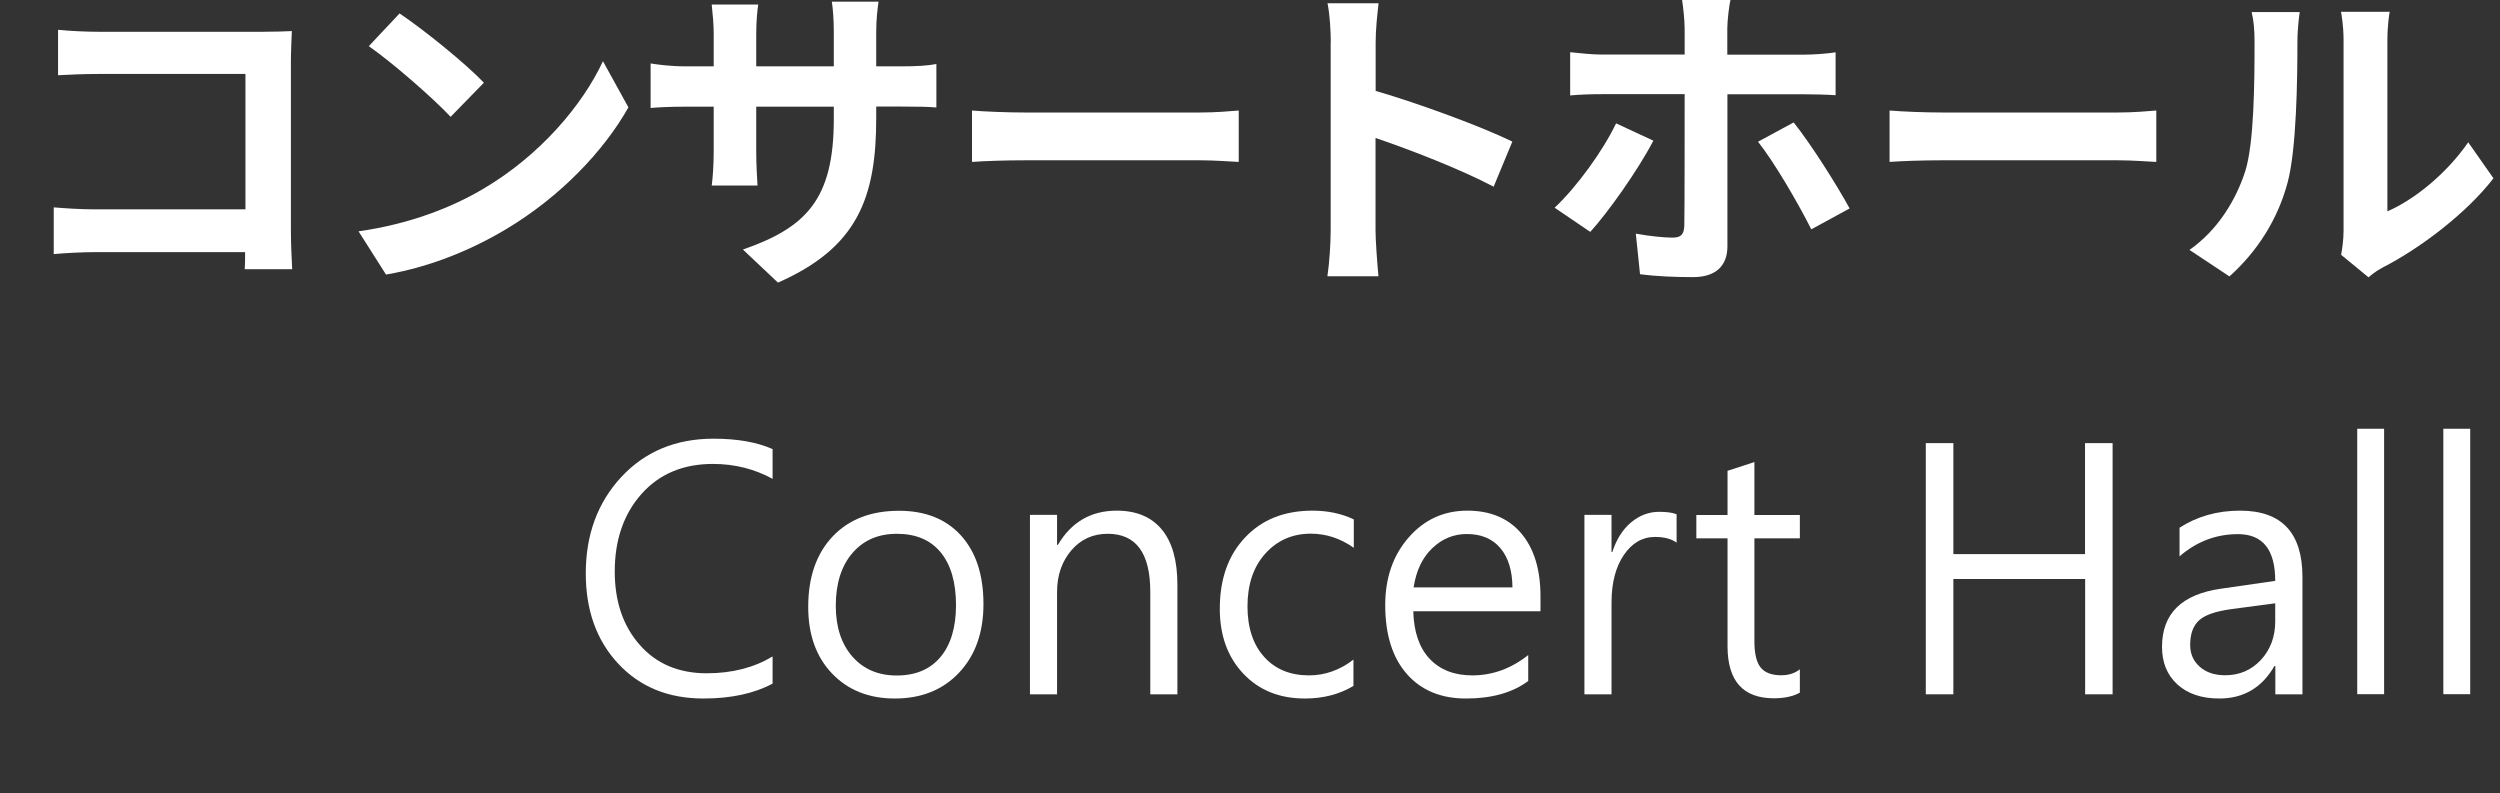 <?xml version="1.0" encoding="utf-8"?>
<!-- Generator: Adobe Illustrator 26.2.1, SVG Export Plug-In . SVG Version: 6.00 Build 0)  -->
<svg version="1.1" xmlns="http://www.w3.org/2000/svg" xmlns:xlink="http://www.w3.org/1999/xlink" x="0px" y="0px"
	 viewBox="0 0 213.99 67.92" style="enable-background:new 0 0 213.99 67.92;" xml:space="preserve">
<rect x="0" y="0" width="213.99" height="67.92" fill="#333333" stroke="none"/>
<style type="text/css">
	.st0{display:none;}
	.st1{opacity:0.5;fill:#231815;}
	.st2{opacity:0.5;fill:url(#SVGID_00000072251552977763508420000015054123607521912503_);}
	.st3{opacity:0.25;fill:#CCC8C7;}
	.st4{opacity:0.6;fill:url(#SVGID_00000096037974333725263730000016161022248880632721_);}
	.st5{opacity:0.6;fill:url(#SVGID_00000089563191962734268070000000214189984298909075_);}
	.st6{opacity:0.6;fill:url(#SVGID_00000034063638742685846430000011439974145658491802_);}
	.st7{opacity:0.6;fill:url(#SVGID_00000022527583059631505510000018232166534503631014_);}
	.st8{clip-path:url(#SVGID_00000183215131688265764500000015083395156423893661_);}
	.st9{clip-path:url(#SVGID_00000157298282148310978050000004440832263525136298_);}
	.st10{clip-path:url(#SVGID_00000030448863418752834520000012243205911420602793_);}
	.st11{clip-path:url(#SVGID_00000115477637526273676620000008547703406670734492_);}
	.st12{clip-path:url(#SVGID_00000107576029437442433260000018233819692086841526_);}
	.st13{clip-path:url(#SVGID_00000012457003493745236430000007722384572953517708_);}
	
		.st14{clip-path:url(#SVGID_00000065065390147957448990000009496765162020560053_);fill:url(#SVGID_00000009578849809230265750000006301373797028358806_);}
	.st15{opacity:0.85;fill:none;stroke:#B77B49;stroke-width:5;stroke-miterlimit:10;}
	
		.st16{clip-path:url(#SVGID_00000041987421573421642260000005726096763391901079_);fill:url(#SVGID_00000180363908799632587230000009979091102064890264_);}
	.st17{opacity:0.85;clip-path:url(#SVGID_00000128480059008167054910000016515262945604019603_);fill:#B93322;}
	.st18{opacity:0.85;clip-path:url(#SVGID_00000121265432597362015230000016206657922271189686_);fill:#B18448;}
	.st19{fill:#FFFFFF;}
	.st20{fill:none;stroke:#FFFFFF;stroke-width:2;stroke-linecap:round;stroke-linejoin:round;stroke-miterlimit:10;}
	.st21{fill:none;stroke:#FFFFFF;stroke-width:3;stroke-miterlimit:10;}
	.st22{fill:url(#SVGID_00000181070233597555659000000004367994685037949873_);}
	.st23{fill:none;stroke:#FFFFFF;stroke-width:0.7;stroke-miterlimit:10;}
	.st24{opacity:0.85;clip-path:url(#SVGID_00000027587548469856707200000016897169316642510515_);fill:#A2A67E;}
	.st25{fill:url(#SVGID_00000026886249178062779410000005759704276682771601_);}
	.st26{opacity:0.85;clip-path:url(#SVGID_00000090997415644974252200000018282843801214471589_);fill:#C6741E;}
	.st27{opacity:0.89;fill:#DEAD5E;}
	.st28{fill:none;stroke:#FFFFFF;stroke-width:2;stroke-miterlimit:10;}
	.st29{fill:url(#SVGID_00000175282015411280577090000017068456237654022547_);}
	.st30{fill:url(#SVGID_00000169516634963298165260000011709833650806273668_);}
	.st31{opacity:0.85;clip-path:url(#SVGID_00000127044023910994485940000002202843718500435646_);fill:#8B9697;}
	.st32{opacity:0.85;fill:#174354;}
	.st33{fill:url(#SVGID_00000036220033575370554040000003208587792007702937_);}
	.st34{opacity:0.85;clip-path:url(#SVGID_00000104668665561446530960000013567597871176969348_);fill:#174354;}
	.st35{fill:#9E9E9F;}
	.st36{fill:url(#SVGID_00000032611045599271644950000008342396676187844788_);}
	.st37{fill:url(#SVGID_00000163780208710110659700000006181930335248281788_);}
	.st38{fill:url(#SVGID_00000093150923011261620970000008062759288235388579_);}
	.st39{fill-rule:evenodd;clip-rule:evenodd;fill:#FFFFFF;}
	.st40{fill:url(#SVGID_00000168096152419235965420000005644914729645119887_);}
	.st41{fill:url(#SVGID_00000116201689677450956410000017953622300689010066_);}
	.st42{fill:url(#SVGID_00000052786717197605526850000004346150785755348371_);}
	.st43{fill:url(#SVGID_00000165920313672141311010000001124299466684636835_);}
	.st44{fill:#434343;}
	.st45{fill:url(#SVGID_00000160889616607386367580000004130033819635117957_);}
	.st46{opacity:0.6;}
	.st47{clip-path:url(#SVGID_00000142172120601806898020000005877660681269802924_);fill:#FFFFFF;}
	.st48{clip-path:url(#SVGID_00000168079627573098655080000016281981327863145119_);fill:#FFFFFF;}
	.st49{fill:url(#SVGID_00000007427346421715617270000012272112809182220985_);}
	.st50{clip-path:url(#SVGID_00000164508761629844716400000011112715998232146619_);fill:#FFFFFF;}
	.st51{fill:none;stroke:#FFFFFF;stroke-miterlimit:10;}
	.st52{fill:url(#SVGID_00000101104124057347799660000017406911737992365448_);}
	.st53{fill:url(#SVGID_00000164472752549524055430000005867827923973711289_);}
	.st54{fill:url(#SVGID_00000111171488719729925400000011056513949299031440_);}
	.st55{fill:url(#SVGID_00000080914185511392351750000001178456932471340421_);}
	.st56{fill:#D0121B;}
	.st57{fill:#C9CACA;}
	.st58{fill:#595757;}
	.st59{fill:#FFF100;}
	.st60{fill:#00B9EF;}
	.st61{fill:#EA5504;}
	.st62{fill:url(#SVGID_00000096766149071823282390000003381034926903401400_);}
	.st63{fill:url(#SVGID_00000119822466535558600990000000896715434089507712_);}
	.st64{fill:url(#SVGID_00000119089512101975084870000011127975370117285523_);}
	.st65{fill:url(#SVGID_00000078021689307882186360000003082885568005617585_);}
	.st66{fill:url(#SVGID_00000158729887885592433420000014230310763511313839_);}
	.st67{fill:url(#SVGID_00000072974437976178905070000010488625332728006820_);}
	.st68{opacity:0.75;fill:#666666;}
	.st69{opacity:0.5;clip-path:url(#SVGID_00000031891424538288142710000011660516468453669522_);fill:#231815;}
	
		.st70{clip-path:url(#SVGID_00000031891424538288142710000011660516468453669522_);fill:url(#SVGID_00000060748522852025649170000001486985488396493991_);}
	.st71{clip-path:url(#SVGID_00000031891424538288142710000011660516468453669522_);}
	.st72{opacity:0.85;clip-path:url(#SVGID_00000124854323539771891960000014935050676583088278_);fill:#C6741E;}
	.st73{clip-path:url(#SVGID_00000090991344897676623150000011105343057220539540_);}
	.st74{clip-path:url(#SVGID_00000116207815679576660700000003851808019756650372_);}
	.st75{opacity:0.85;fill:#B77B49;}
	.st76{clip-path:url(#SVGID_00000004514046651066501670000012102092236922018717_);}
	.st77{clip-path:url(#SVGID_00000152241662207837139290000007195024473728237489_);}
	.st78{clip-path:url(#SVGID_00000002362156113070183640000014976624364480597143_);}
	.st79{clip-path:url(#SVGID_00000011725294006078443980000002391566379674667149_);}
	.st80{clip-path:url(#SVGID_00000043416454211495041610000004349269592477685166_);}
	.st81{clip-path:url(#SVGID_00000139998701055748556920000005093421319716536501_);}
	.st82{clip-path:url(#SVGID_00000127020188058277288620000009103410037624084914_);}
	.st83{clip-path:url(#SVGID_00000070116446312219215770000008199710212413604763_);}
	.st84{clip-path:url(#SVGID_00000093865337459294403320000014060807422675638685_);}
	.st85{clip-path:url(#SVGID_00000050657180092603139210000012456630099859858102_);}
	.st86{clip-path:url(#SVGID_00000123443564452432627660000002375456661519230112_);}
	.st87{clip-path:url(#SVGID_00000170237444777298881390000009066741008792839049_);}
	.st88{clip-path:url(#SVGID_00000058565942495901763040000011317657893102056874_);}
	.st89{clip-path:url(#SVGID_00000096042272073379620000000005989570351847438492_);}
	.st90{clip-path:url(#SVGID_00000105413779875417889400000005198641277279022731_);}
	.st91{clip-path:url(#SVGID_00000119822393844422940120000008721099972181398660_);}
	.st92{clip-path:url(#SVGID_00000170263310053843899620000010563985055429077433_);}
	.st93{clip-path:url(#SVGID_00000049212828720558791720000014571946924501686423_);}
	.st94{clip-path:url(#SVGID_00000003798932583383850360000001204384645238671536_);}
	.st95{clip-path:url(#SVGID_00000154416760030926974030000010310975624854781590_);}
	.st96{clip-path:url(#SVGID_00000011751616495191068260000002263851990338772355_);}
	.st97{clip-path:url(#SVGID_00000101793861900413662570000012250349565663963545_);}
	.st98{clip-path:url(#SVGID_00000117660310712337793550000002755288431580597646_);}
	.st99{fill:none;stroke:#B77B49;stroke-miterlimit:10;}
	.st100{clip-path:url(#SVGID_00000156550838671048165880000004264273307432526476_);}
	.st101{clip-path:url(#SVGID_00000110443811757167727770000001335022956242202274_);}
	.st102{clip-path:url(#SVGID_00000164488723348526021990000014489632398264218513_);}
	.st103{clip-path:url(#SVGID_00000157992116551826585090000013394350195239609769_);}
	.st104{clip-path:url(#SVGID_00000145047792347575709260000003098063493631927462_);}
	.st105{fill:#0F2C35;}
	.st106{fill:#AF3F36;}
	.st107{fill:#B27848;}
	.st108{fill:#FFFFFF;stroke:#231815;stroke-miterlimit:10;}
	.st109{fill:#B18448;}
	.st110{fill:#C6741E;}
	.st111{fill:#A2A67E;}
	.st112{fill:#8B9697;}
	.st113{fill:#174354;}
	.st114{clip-path:url(#SVGID_00000033345610721787771730000017881826695291985280_);}
	.st115{clip-path:url(#SVGID_00000029039324689610249940000004590284560217971124_);fill:#595757;}
	.st116{clip-path:url(#SVGID_00000131336496982630864730000003073613792017982353_);}
	.st117{clip-path:url(#SVGID_00000180344541599007876870000014370977973926128302_);}
	.st118{clip-path:url(#SVGID_00000160156913523206892170000008029509786717222321_);}
	.st119{clip-path:url(#SVGID_00000119075726609487046370000002781253354865610384_);}
	.st120{clip-path:url(#SVGID_00000030446719427184281370000003072519654266545827_);}
	.st121{clip-path:url(#SVGID_00000036219156827577806150000004167049776478297512_);}
	.st122{clip-path:url(#SVGID_00000052810770207363070170000001403477119512516994_);}
	.st123{clip-path:url(#SVGID_00000005251277950862389220000000753494786122343066_);}
	.st124{clip-path:url(#SVGID_00000057836139346603798310000010026718377330401190_);}
	.st125{clip-path:url(#SVGID_00000028308812675816781330000010909501334712403889_);}
	.st126{clip-path:url(#SVGID_00000031179073897807086080000015545793269427272868_);}
	.st127{clip-path:url(#SVGID_00000114760074848448831020000018330208134091466884_);}
	.st128{clip-path:url(#SVGID_00000067235143955631713700000000899455996835938723_);}
	.st129{clip-path:url(#SVGID_00000138531074956397987100000007026599378499941782_);}
	.st130{clip-path:url(#SVGID_00000098923711846353627870000014010315821081968789_);}
	.st131{clip-path:url(#SVGID_00000080201349168939365010000018164493993907326348_);}
	.st132{clip-path:url(#SVGID_00000172414308351293695030000018344936332351650944_);}
	.st133{clip-path:url(#SVGID_00000070112540439938132940000009974967619125327507_);}
	
		.st134{clip-path:url(#SVGID_00000104706161303692033140000015362051682004518042_);fill:url(#SVGID_00000113336574562650676820000007497578422131275702_);}
	.st135{clip-path:url(#SVGID_00000090974312234436021200000003323825529851553982_);}
	.st136{clip-path:url(#SVGID_00000085970629294885093950000015033715472473282193_);fill:#D0121B;}
	.st137{clip-path:url(#SVGID_00000041269190936737910610000013159643011528935585_);}
	.st138{clip-path:url(#SVGID_00000077309390368341025270000001748742160459244165_);fill:#C9CACA;}
	.st139{clip-path:url(#SVGID_00000114049348826570304120000014293272439030184124_);}
	.st140{clip-path:url(#SVGID_00000126307769246189789940000000915885441103488696_);fill:#EA5504;}
	.st141{clip-path:url(#SVGID_00000139291758119759979790000012689489537158785685_);}
	.st142{clip-path:url(#SVGID_00000124851337399620223120000005707822880446167201_);fill:#FFF100;}
	.st143{clip-path:url(#SVGID_00000031193095782808589030000011604269027767205032_);}
	.st144{clip-path:url(#SVGID_00000147919011185691755010000015976219025066160559_);fill:#00B9EF;}
</style>
<g id="圖層_6" class="st0">
</g>
<g id="底屠">
</g>
<g id="物件">
	<g>
		<defs>
			<rect id="SVGID_00000139286089532980980070000017172127411453793970_" width="213.99" height="67.92"/>
		</defs>
		<clipPath id="SVGID_00000045610709736102284600000005704386563633696666_">
			<use xlink:href="#SVGID_00000139286089532980980070000017172127411453793970_"  style="overflow:visible;"/>
		</clipPath>
		<g style="clip-path:url(#SVGID_00000045610709736102284600000005704386563633696666_);">
			<g>
				<path class="st19" d="M8.41,2.72h14.11c0.81,0,1.99-0.03,2.46-0.06C24.96,3.3,24.9,4.42,24.9,5.24v14.5
					c0,0.98,0.06,2.46,0.11,3.3h-4.06c0.03-0.45,0.03-0.92,0.03-1.46H8.21c-1.09,0-2.69,0.08-3.61,0.17v-4
					c0.98,0.08,2.24,0.17,3.5,0.17h12.91V6.33H8.44c-1.18,0-2.69,0.06-3.47,0.11V2.55C6,2.66,7.46,2.72,8.41,2.72z"/>
				<path class="st19" d="M41.42,16.13c4.79-2.83,8.43-7.11,10.19-10.89l2.18,3.95c-2.13,3.78-5.85,7.64-10.36,10.36
					c-2.83,1.71-6.44,3.28-10.39,3.95l-2.35-3.7C35.07,19.18,38.71,17.75,41.42,16.13z M41.42,7.08L38.57,10
					c-1.46-1.57-4.96-4.62-7-6.05l2.63-2.8C36.16,2.46,39.8,5.38,41.42,7.08z"/>
				<path class="st19" d="M66.59,24.19l-3-2.83c5.4-1.88,7.78-4.28,7.78-11.17V9.13h-6.64v3.81c0,1.23,0.08,2.38,0.11,2.94h-3.92
					c0.08-0.56,0.17-1.68,0.17-2.94V9.13h-2.38c-1.4,0-2.41,0.06-3.02,0.11V5.43c0.48,0.08,1.62,0.25,3.02,0.25h2.38V2.91
					c0-0.81-0.08-1.68-0.17-2.52h3.98c-0.08,0.53-0.17,1.43-0.17,2.52v2.77h6.64V2.74c0-1.12-0.08-2.04-0.17-2.6h4
					c-0.08,0.56-0.2,1.48-0.2,2.6v2.94h2.07c1.48,0,2.32-0.06,3.08-0.2v3.72c-0.62-0.06-1.6-0.08-3.08-0.08h-2.07v0.92
					C75.02,17,73.34,21.22,66.59,24.19z"/>
				<path class="st19" d="M87.71,9.63h15.04c1.32,0,2.55-0.11,3.28-0.17v4.4c-0.67-0.03-2.1-0.14-3.28-0.14H87.71
					c-1.6,0-3.47,0.06-4.51,0.14v-4.4C84.21,9.55,86.25,9.63,87.71,9.63z"/>
				<path class="st19" d="M113.91,3.64c0-0.98-0.08-2.38-0.28-3.36H118c-0.11,0.98-0.25,2.21-0.25,3.36v4.14
					c3.75,1.09,9.13,3.08,11.7,4.34l-1.6,3.86c-2.88-1.51-7.08-3.14-10.11-4.17v7.92c0,0.81,0.14,2.77,0.25,3.92h-4.37
					c0.17-1.12,0.28-2.8,0.28-3.92V3.64z"/>
				<path class="st19" d="M136.12,19.85l-3.05-2.07c1.88-1.76,4.12-4.84,5.26-7.22l3.19,1.48C140.23,14.53,137.63,18.2,136.12,19.85
					z M147.85,2.44v2.24h6.5c0.81,0,2.02-0.08,2.77-0.2v3.67c-0.87-0.06-1.96-0.08-2.74-0.08h-6.52v13.02
					c0,1.62-0.95,2.63-2.94,2.63c-1.48,0-3.14-0.06-4.54-0.25l-0.36-3.47c1.2,0.22,2.44,0.34,3.14,0.34c0.73,0,0.98-0.28,1.01-1.01
					c0.03-1.04,0.03-9.91,0.03-11.23V8.06h-7.11c-0.84,0-1.9,0.03-2.69,0.11v-3.7c0.84,0.08,1.82,0.2,2.69,0.2h7.11V2.44
					c0-0.73-0.14-1.96-0.22-2.44h4.14C148.02,0.39,147.85,1.74,147.85,2.44z M158.32,17.84l-3.28,1.79c-1.2-2.38-3.19-5.77-4.56-7.5
					l3.05-1.65C154.96,12.26,157.2,15.79,158.32,17.84z"/>
				<path class="st19" d="M166.25,9.63h15.04c1.32,0,2.55-0.11,3.28-0.17v4.4c-0.67-0.03-2.1-0.14-3.28-0.14h-15.04
					c-1.6,0-3.47,0.06-4.51,0.14v-4.4C162.75,9.55,164.79,9.63,166.25,9.63z"/>
				<path class="st19" d="M192.17,14.7c0.78-2.41,0.81-7.7,0.81-11.09c0-1.12-0.08-1.88-0.25-2.58h4.12
					c-0.03,0.14-0.2,1.37-0.2,2.55c0,3.3-0.08,9.21-0.84,12.04c-0.84,3.16-2.6,5.91-4.98,8.04l-3.42-2.27
					C189.88,19.66,191.39,17.08,192.17,14.7z M200.6,19.74V3.42c0-1.26-0.2-2.32-0.22-2.41h4.17c-0.03,0.08-0.2,1.18-0.2,2.44v14.64
					c2.27-0.98,5.04-3.19,6.92-5.91l2.16,3.08c-2.32,3.02-6.36,6.05-9.49,7.64c-0.62,0.34-0.95,0.62-1.2,0.84l-2.35-1.93
					C200.49,21.28,200.6,20.5,200.6,19.74z"/>
				<path class="st19" d="M66.14,58.51c-1.58,0.85-3.56,1.28-5.93,1.28c-3.02,0-5.45-1-7.3-2.99c-1.85-1.99-2.77-4.56-2.77-7.72
					c0-3.31,1.01-6.06,3.04-8.25c2.03-2.18,4.66-3.28,7.9-3.28c2.04,0,3.72,0.3,5.05,0.89v2.55c-1.54-0.85-3.25-1.28-5.11-1.28
					c-2.55,0-4.59,0.86-6.12,2.58c-1.52,1.72-2.28,3.93-2.28,6.63c0,2.56,0.71,4.66,2.14,6.28c1.42,1.62,3.34,2.43,5.73,2.43
					c2.17,0,4.04-0.48,5.64-1.44V58.51z"/>
				<path class="st19" d="M69.18,51.95c0-2.55,0.7-4.56,2.09-6.03c1.39-1.47,3.29-2.2,5.68-2.2c2.26,0,4.03,0.71,5.31,2.12
					c1.28,1.42,1.92,3.37,1.92,5.87c0,2.42-0.69,4.38-2.08,5.86c-1.39,1.48-3.23,2.22-5.51,2.22c-2.21,0-4-0.71-5.37-2.14
					C69.86,56.23,69.18,54.32,69.18,51.95z M71.54,51.85c0,1.81,0.47,3.26,1.42,4.35c0.95,1.08,2.21,1.62,3.8,1.62
					c1.61,0,2.86-0.53,3.74-1.58c0.88-1.05,1.33-2.54,1.33-4.44c0-1.95-0.44-3.46-1.31-4.52c-0.87-1.06-2.13-1.59-3.75-1.59
					c-1.59,0-2.86,0.55-3.8,1.64S71.54,49.93,71.54,51.85z"/>
				<path class="st19" d="M100.78,59.43h-2.32v-8.77c0-3.31-1.21-4.97-3.64-4.97c-1.27,0-2.31,0.47-3.12,1.42
					c-0.81,0.95-1.22,2.14-1.22,3.56v8.76h-2.32V44.07h2.32v2.57h0.07c1.15-1.95,2.83-2.93,5.04-2.93c1.68,0,2.97,0.54,3.86,1.62
					c0.89,1.08,1.33,2.65,1.33,4.71V59.43z"/>
				<path class="st19" d="M115.85,58.71c-1.19,0.72-2.58,1.08-4.16,1.08c-2.17,0-3.93-0.71-5.27-2.13
					c-1.34-1.42-2.01-3.27-2.01-5.55c0-2.55,0.72-4.58,2.17-6.11c1.44-1.53,3.36-2.29,5.76-2.29c1.32,0,2.5,0.25,3.54,0.75v2.43
					c-1.15-0.81-2.37-1.21-3.68-1.21c-1.57,0-2.87,0.57-3.89,1.7c-1.02,1.13-1.53,2.64-1.53,4.52c0,1.83,0.48,3.28,1.43,4.33
					c0.95,1.06,2.24,1.58,3.84,1.58c1.36,0,2.63-0.45,3.8-1.35V58.71z"/>
				<path class="st19" d="M131.85,52.32h-10.88c0.05,1.77,0.51,3.12,1.4,4.07c0.89,0.94,2.1,1.42,3.65,1.42
					c1.73,0,3.33-0.58,4.79-1.74v2.22c-1.34,1-3.12,1.5-5.33,1.5c-2.14,0-3.83-0.7-5.06-2.1s-1.85-3.36-1.85-5.9
					c0-2.33,0.67-4.26,2.01-5.79c1.34-1.53,3.01-2.29,5.02-2.29c1.97,0,3.51,0.65,4.61,1.94c1.1,1.3,1.65,3.1,1.65,5.41V52.32z
					 M129.46,50.28c-0.01-1.44-0.36-2.57-1.04-3.37c-0.68-0.8-1.64-1.2-2.87-1.2c-1.12,0-2.1,0.4-2.95,1.21s-1.38,1.92-1.6,3.36
					H129.46z"/>
				<path class="st19" d="M143.51,46.45c-0.43-0.32-1.04-0.49-1.85-0.49c-1.08,0-1.97,0.52-2.67,1.55c-0.7,1.03-1.05,2.39-1.05,4.06
					v7.86h-2.32V44.07h2.32v3.18h0.07c0.35-1.09,0.89-1.94,1.61-2.54s1.52-0.9,2.39-0.9c0.66,0,1.16,0.07,1.5,0.21V46.45z"/>
				<path class="st19" d="M154.07,59.28c-0.56,0.32-1.31,0.49-2.24,0.49c-2.64,0-3.96-1.49-3.96-4.46v-9.23h-2.67v-2h2.67V40.3
					l2.3-0.75v4.53h3.89v2h-3.89v8.82c0,1.05,0.18,1.79,0.53,2.23s0.94,0.67,1.76,0.67c0.64,0,1.17-0.17,1.6-0.51V59.28z"/>
				<path class="st19" d="M180.84,59.43h-2.36v-9.87H167.2v9.87h-2.36v-21.5h2.36v9.5h11.27v-9.5h2.36V59.43z"/>
				<path class="st19" d="M186.56,45.17c1.51-0.97,3.23-1.46,5.18-1.46c3.56,0,5.34,1.89,5.34,5.68v10.04h-2.32v-2.42h-0.08
					c-1.06,1.85-2.64,2.78-4.72,2.78c-1.52,0-2.71-0.41-3.59-1.21c-0.88-0.81-1.31-1.88-1.31-3.21c0-2.84,1.68-4.5,5.05-4.98
					l4.64-0.67c0-2.67-1.06-4-3.19-4c-1.86,0-3.53,0.63-5,1.9V45.17z M190.98,52.14c-1.31,0.18-2.23,0.49-2.74,0.95
					s-0.77,1.16-0.77,2.12c0,0.77,0.28,1.39,0.83,1.87c0.55,0.48,1.27,0.72,2.16,0.72c1.23,0,2.25-0.44,3.07-1.32
					c0.81-0.88,1.22-1.98,1.22-3.29v-1.55L190.98,52.14z"/>
				<path class="st19" d="M201.77,59.43V36.7h2.3v22.72H201.77z"/>
				<path class="st19" d="M209.14,59.43V36.7h2.3v22.72H209.14z"/>
			</g>
		</g>
	</g>
</g>
<g id="瀏海">
</g>
<g id="圖層_3" class="st0">
</g>
<g id="圖層_4">
</g>
<g id="分">
</g>
</svg>
